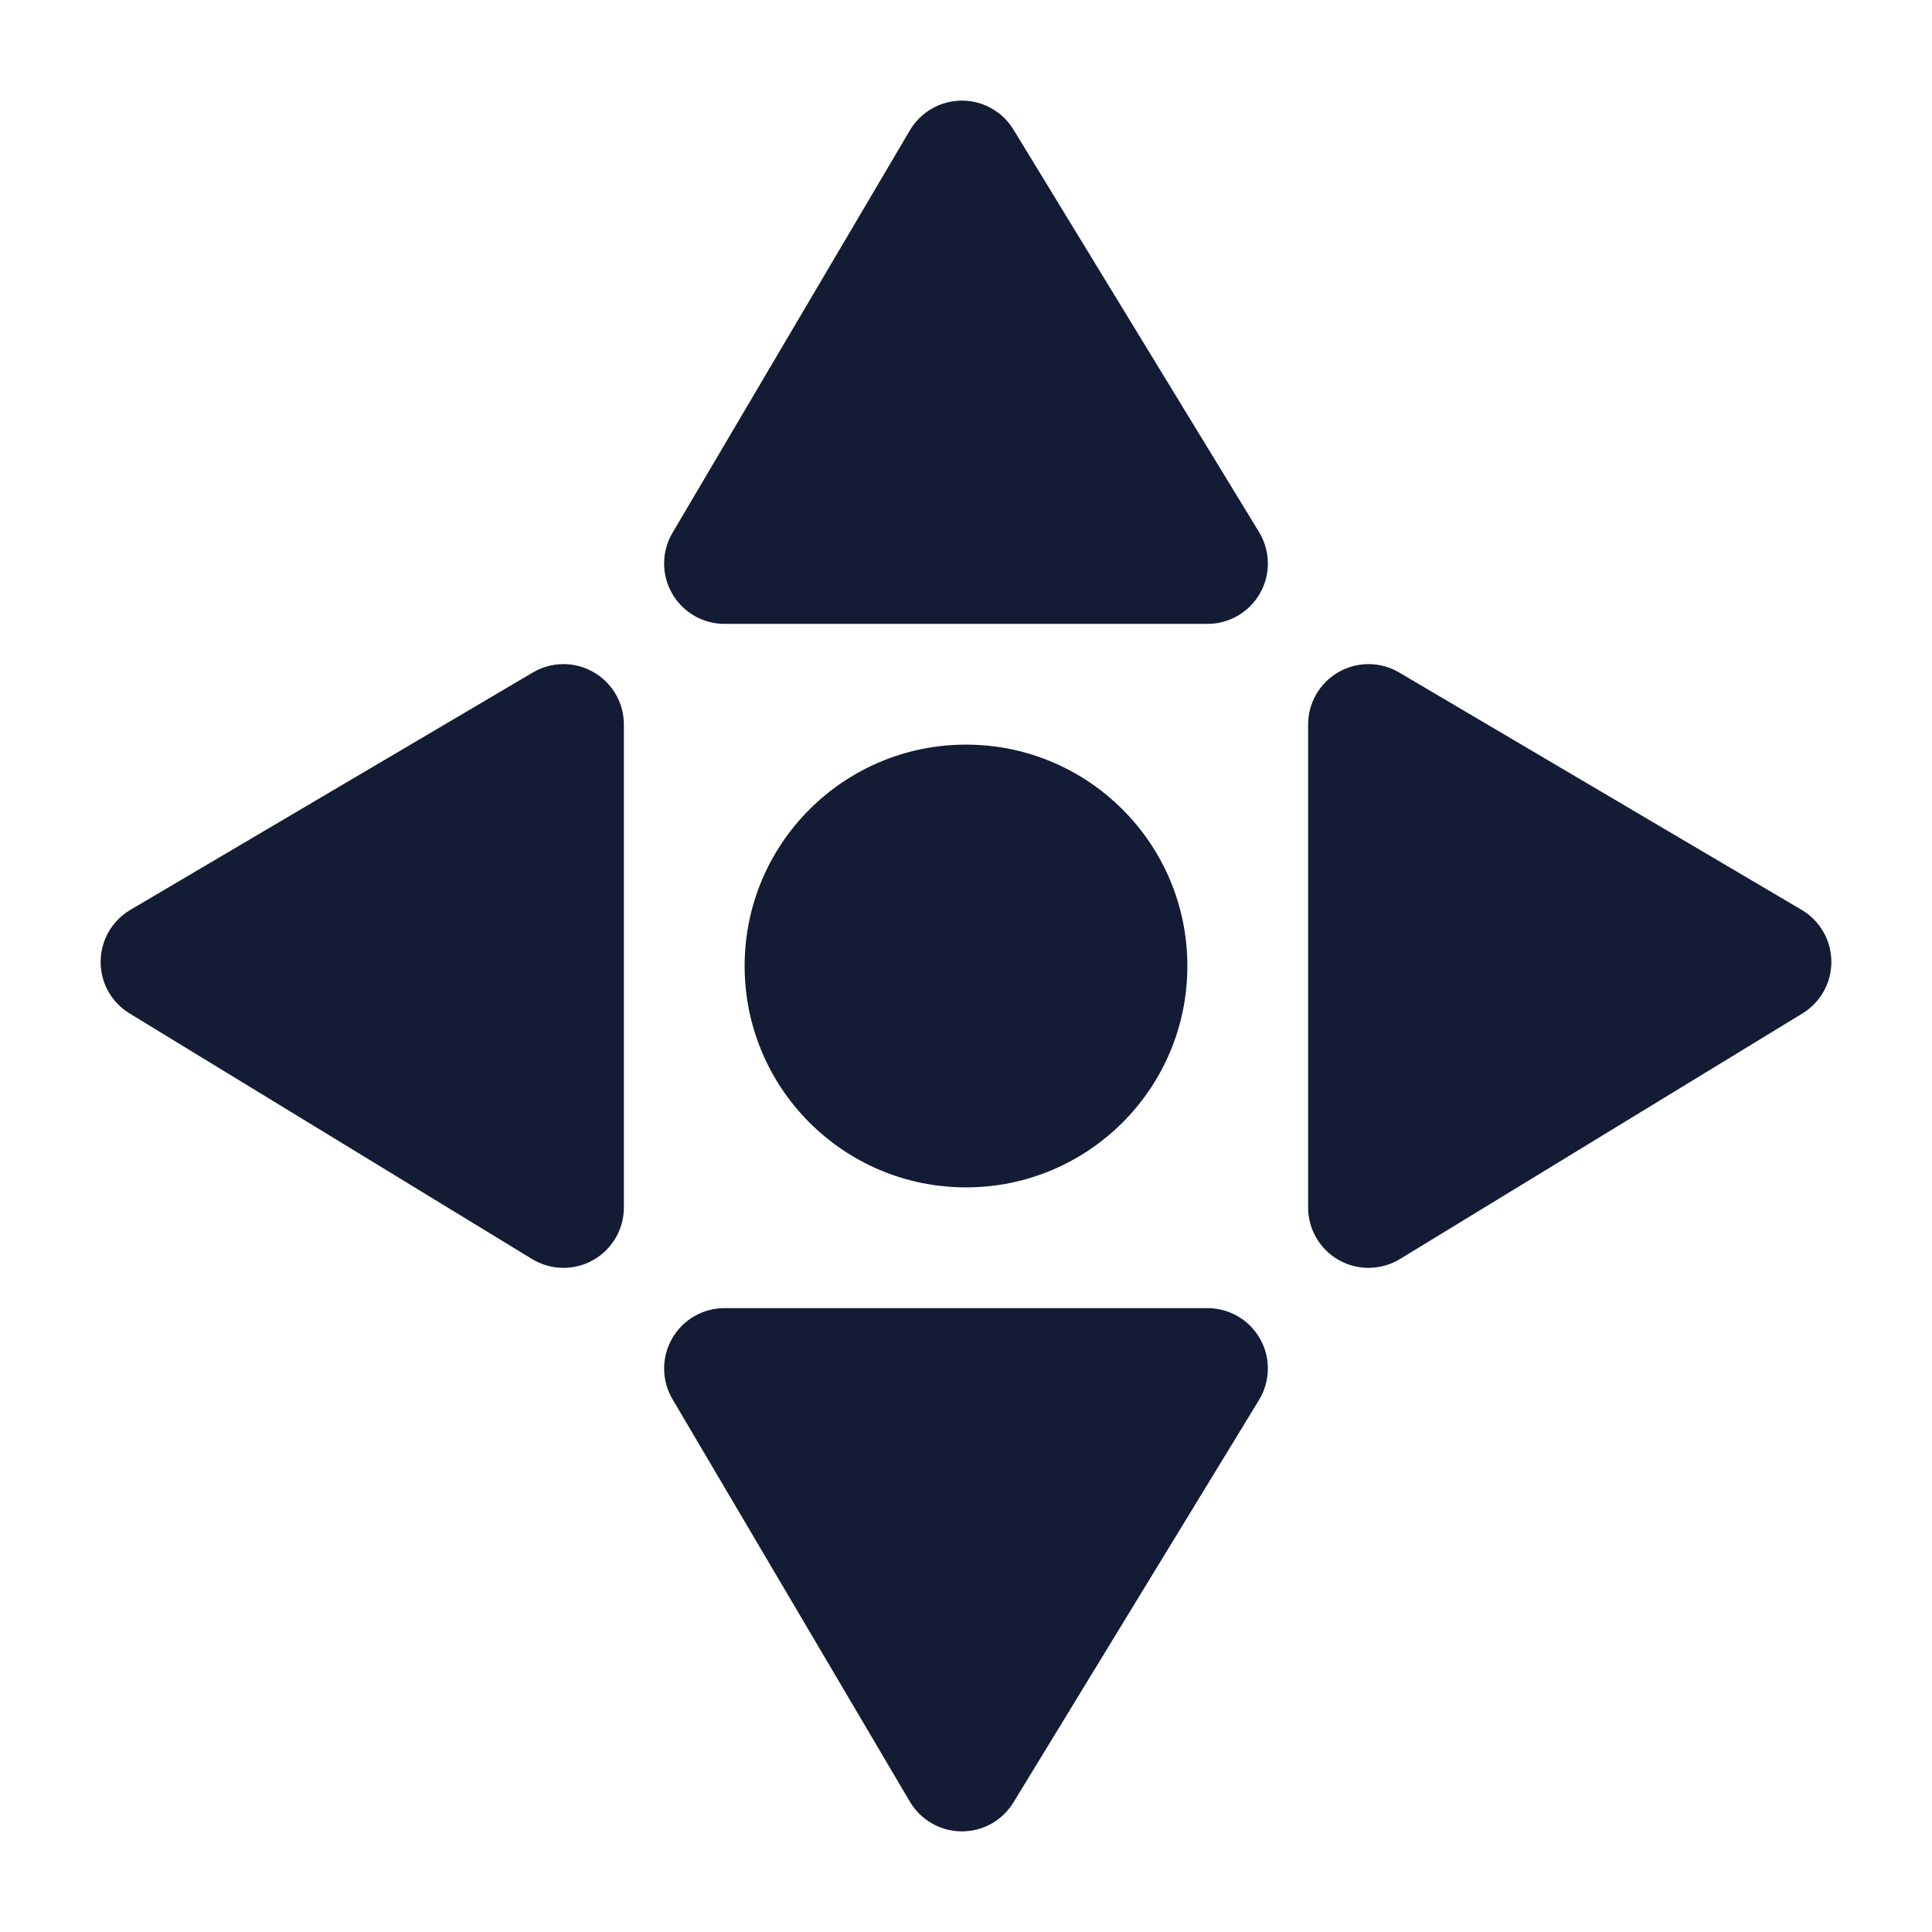 <svg width="24" height="24" viewBox="0 0 24 24" fill="none" xmlns="http://www.w3.org/2000/svg">
<path d="M11.944 1.25C12.207 1.248 12.452 1.384 12.589 1.609L15.64 6.609C15.781 6.841 15.787 7.131 15.654 7.367C15.521 7.604 15.271 7.75 15 7.75H9C8.731 7.75 8.482 7.606 8.349 7.372C8.215 7.138 8.217 6.851 8.354 6.619L11.303 1.619C11.437 1.392 11.68 1.252 11.944 1.25Z" fill="#141B34"/>
<path d="M8.349 16.628C8.482 16.394 8.731 16.25 9 16.25H15C15.271 16.25 15.521 16.396 15.654 16.633C15.787 16.869 15.781 17.159 15.64 17.391L12.589 22.391C12.452 22.616 12.207 22.752 11.944 22.75C11.68 22.748 11.437 22.608 11.303 22.381L8.354 17.381C8.217 17.149 8.215 16.862 8.349 16.628Z" fill="#141B34"/>
<path d="M16.628 8.349C16.862 8.215 17.149 8.217 17.381 8.354L22.381 11.303C22.608 11.437 22.748 11.68 22.75 11.944C22.752 12.207 22.616 12.452 22.391 12.589L17.391 15.64C17.159 15.781 16.869 15.787 16.633 15.654C16.396 15.521 16.25 15.271 16.25 15V9C16.25 8.731 16.394 8.482 16.628 8.349Z" fill="#141B34"/>
<path d="M7.372 8.349C7.606 8.482 7.75 8.731 7.75 9V15C7.75 15.271 7.604 15.521 7.367 15.654C7.131 15.787 6.841 15.781 6.609 15.64L1.609 12.589C1.384 12.452 1.248 12.207 1.25 11.944C1.252 11.68 1.392 11.437 1.619 11.303L6.619 8.354C6.851 8.217 7.138 8.215 7.372 8.349Z" fill="#141B34"/>
<path d="M9.25 12C9.25 10.481 10.481 9.25 12 9.25C13.519 9.25 14.75 10.481 14.75 12C14.75 13.519 13.519 14.75 12 14.75C10.481 14.75 9.25 13.519 9.25 12Z" fill="#141B34"/>
</svg>
